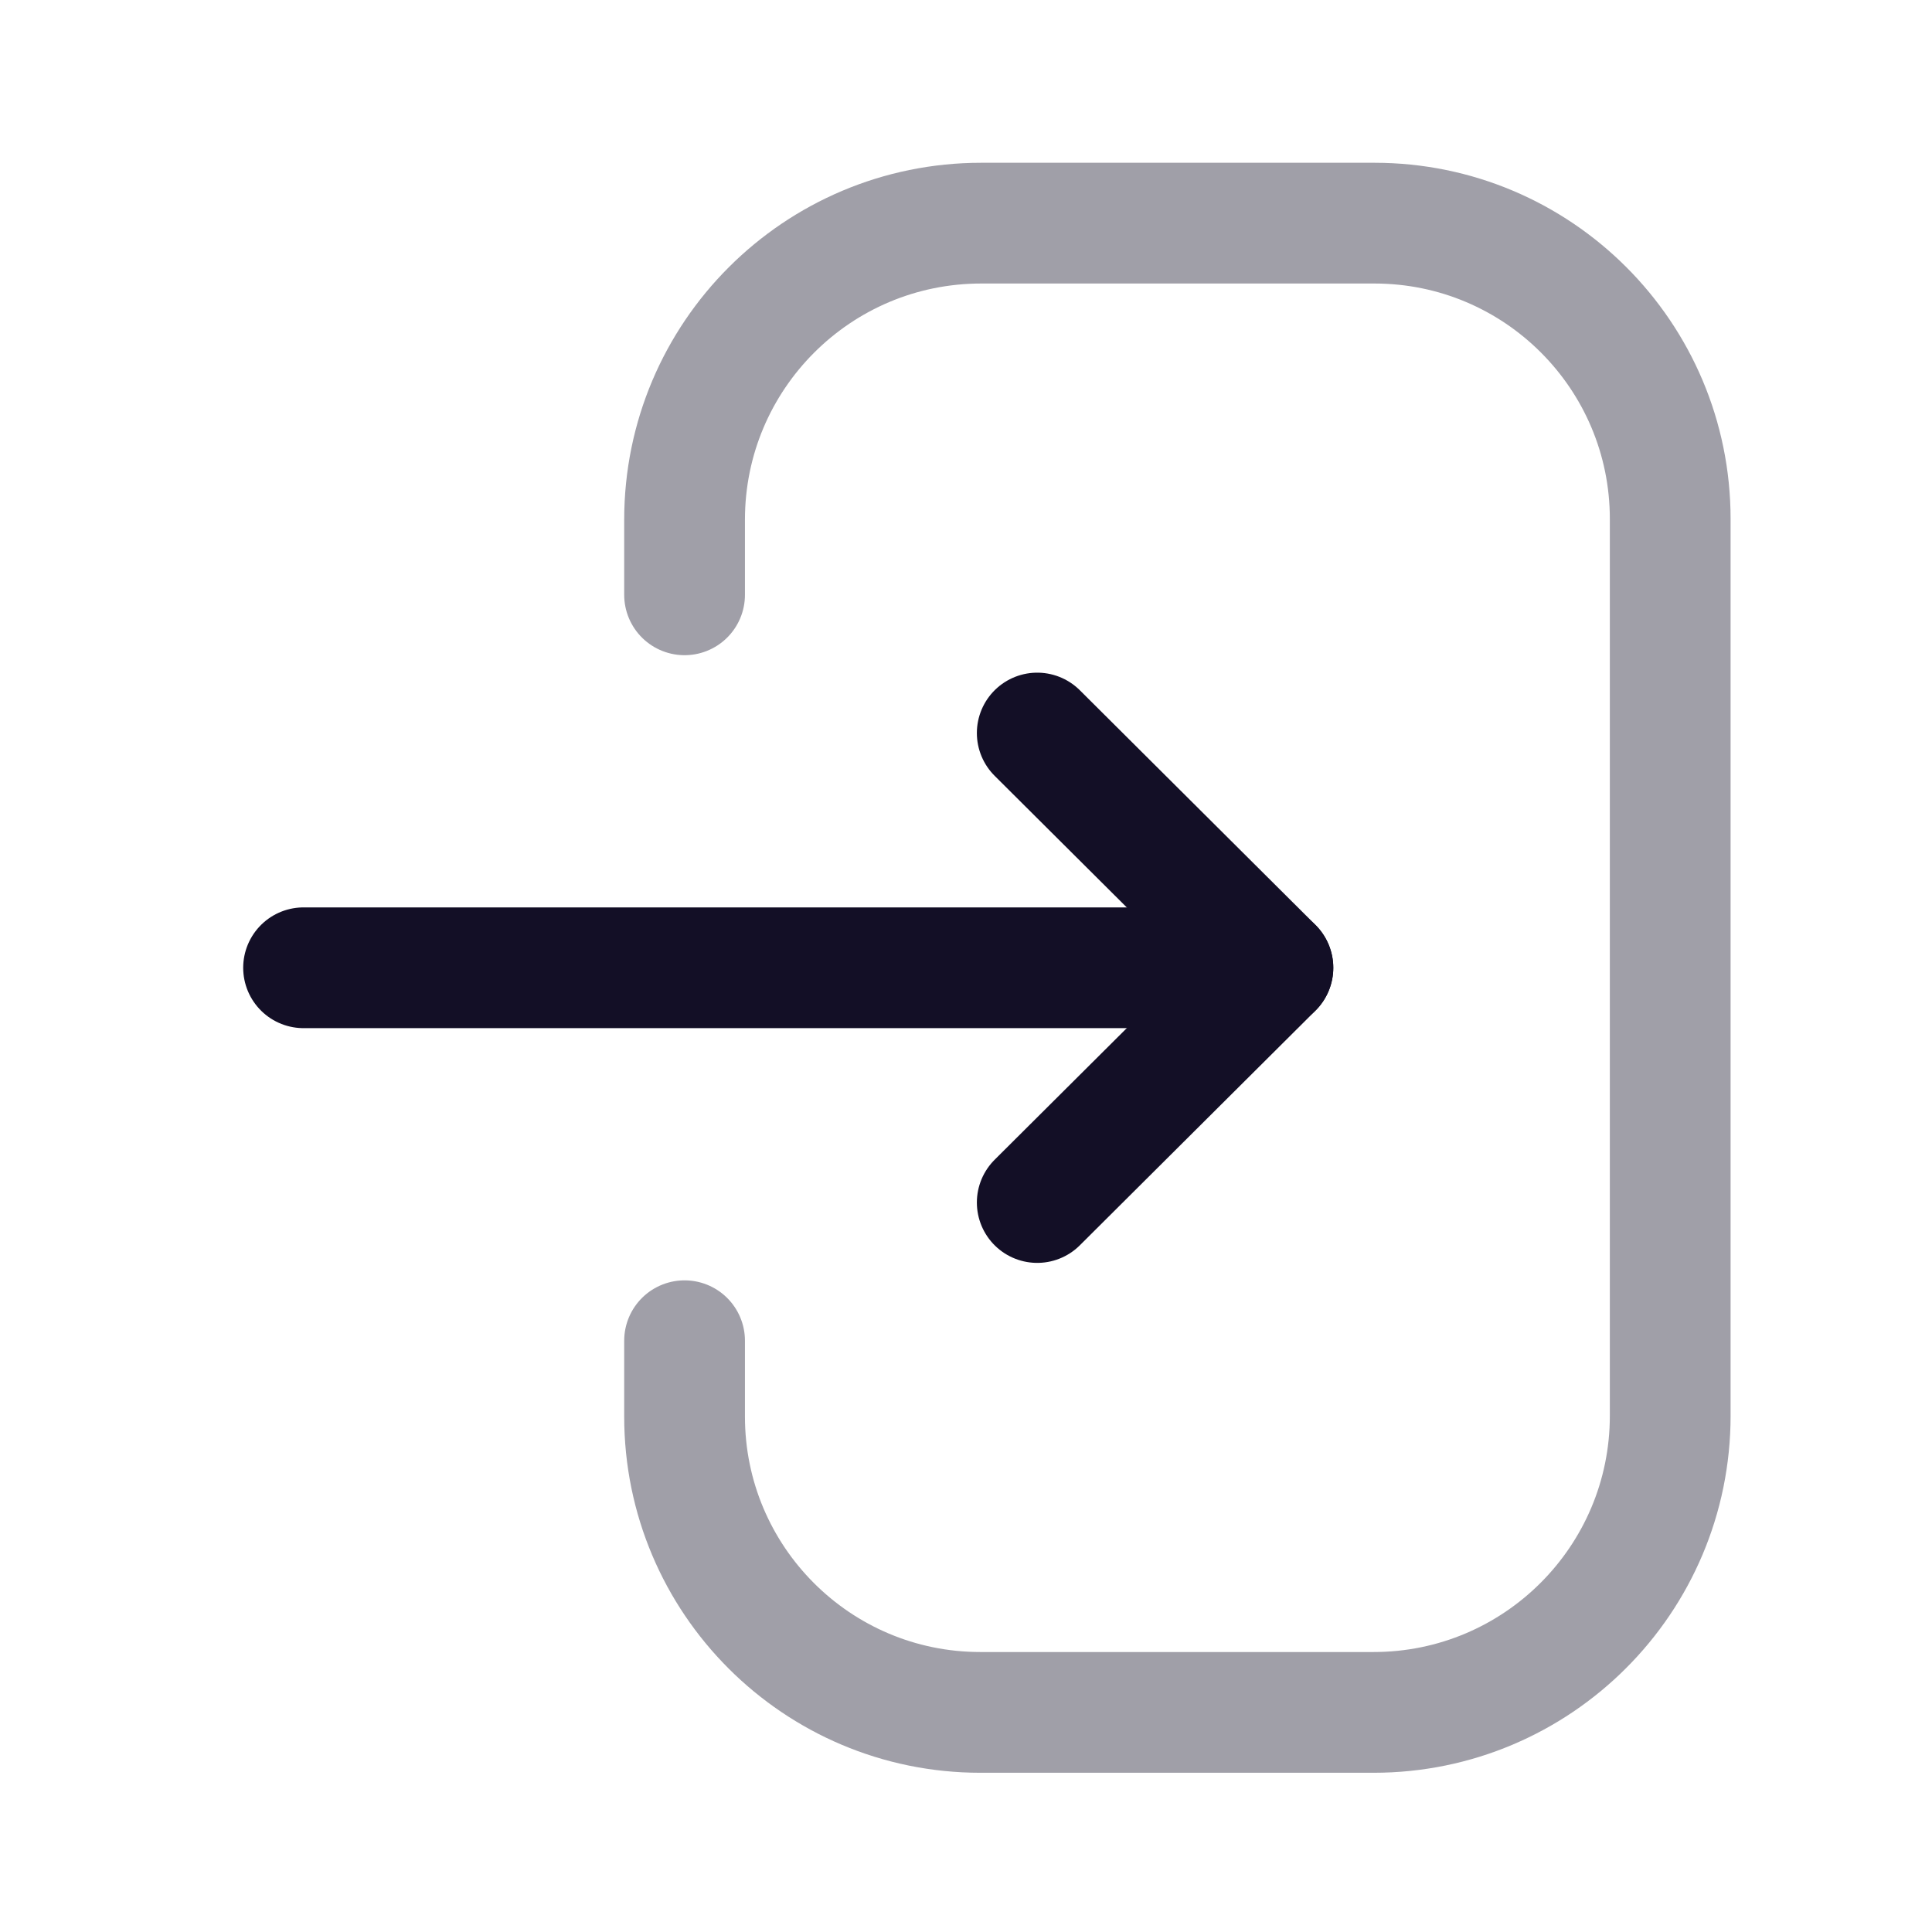<svg width="24px" height="24px" viewBox="0 0 24 24" fill="none" xmlns="http://www.w3.org/2000/svg"> <path d="M15.812 12.022H3.771" stroke="#130F26" stroke-width="1.5" stroke-linecap="round" stroke-linejoin="round"/> <path d="M12.885 9.106L15.813 12.022L12.885 14.938" stroke="#130F26" stroke-width="1.5" stroke-linecap="round" stroke-linejoin="round"/> <path opacity="0.4" d="M8.504 7.389V6.456C8.504 4.421 10.153 2.772 12.189 2.772H17.073C19.103 2.772 20.748 4.417 20.748 6.447V17.587C20.748 19.622 19.098 21.272 17.063 21.272H12.178C10.149 21.272 8.504 19.626 8.504 17.597V16.655" stroke="#130F26" stroke-width="1.5" stroke-linecap="round" stroke-linejoin="round"/> </svg>